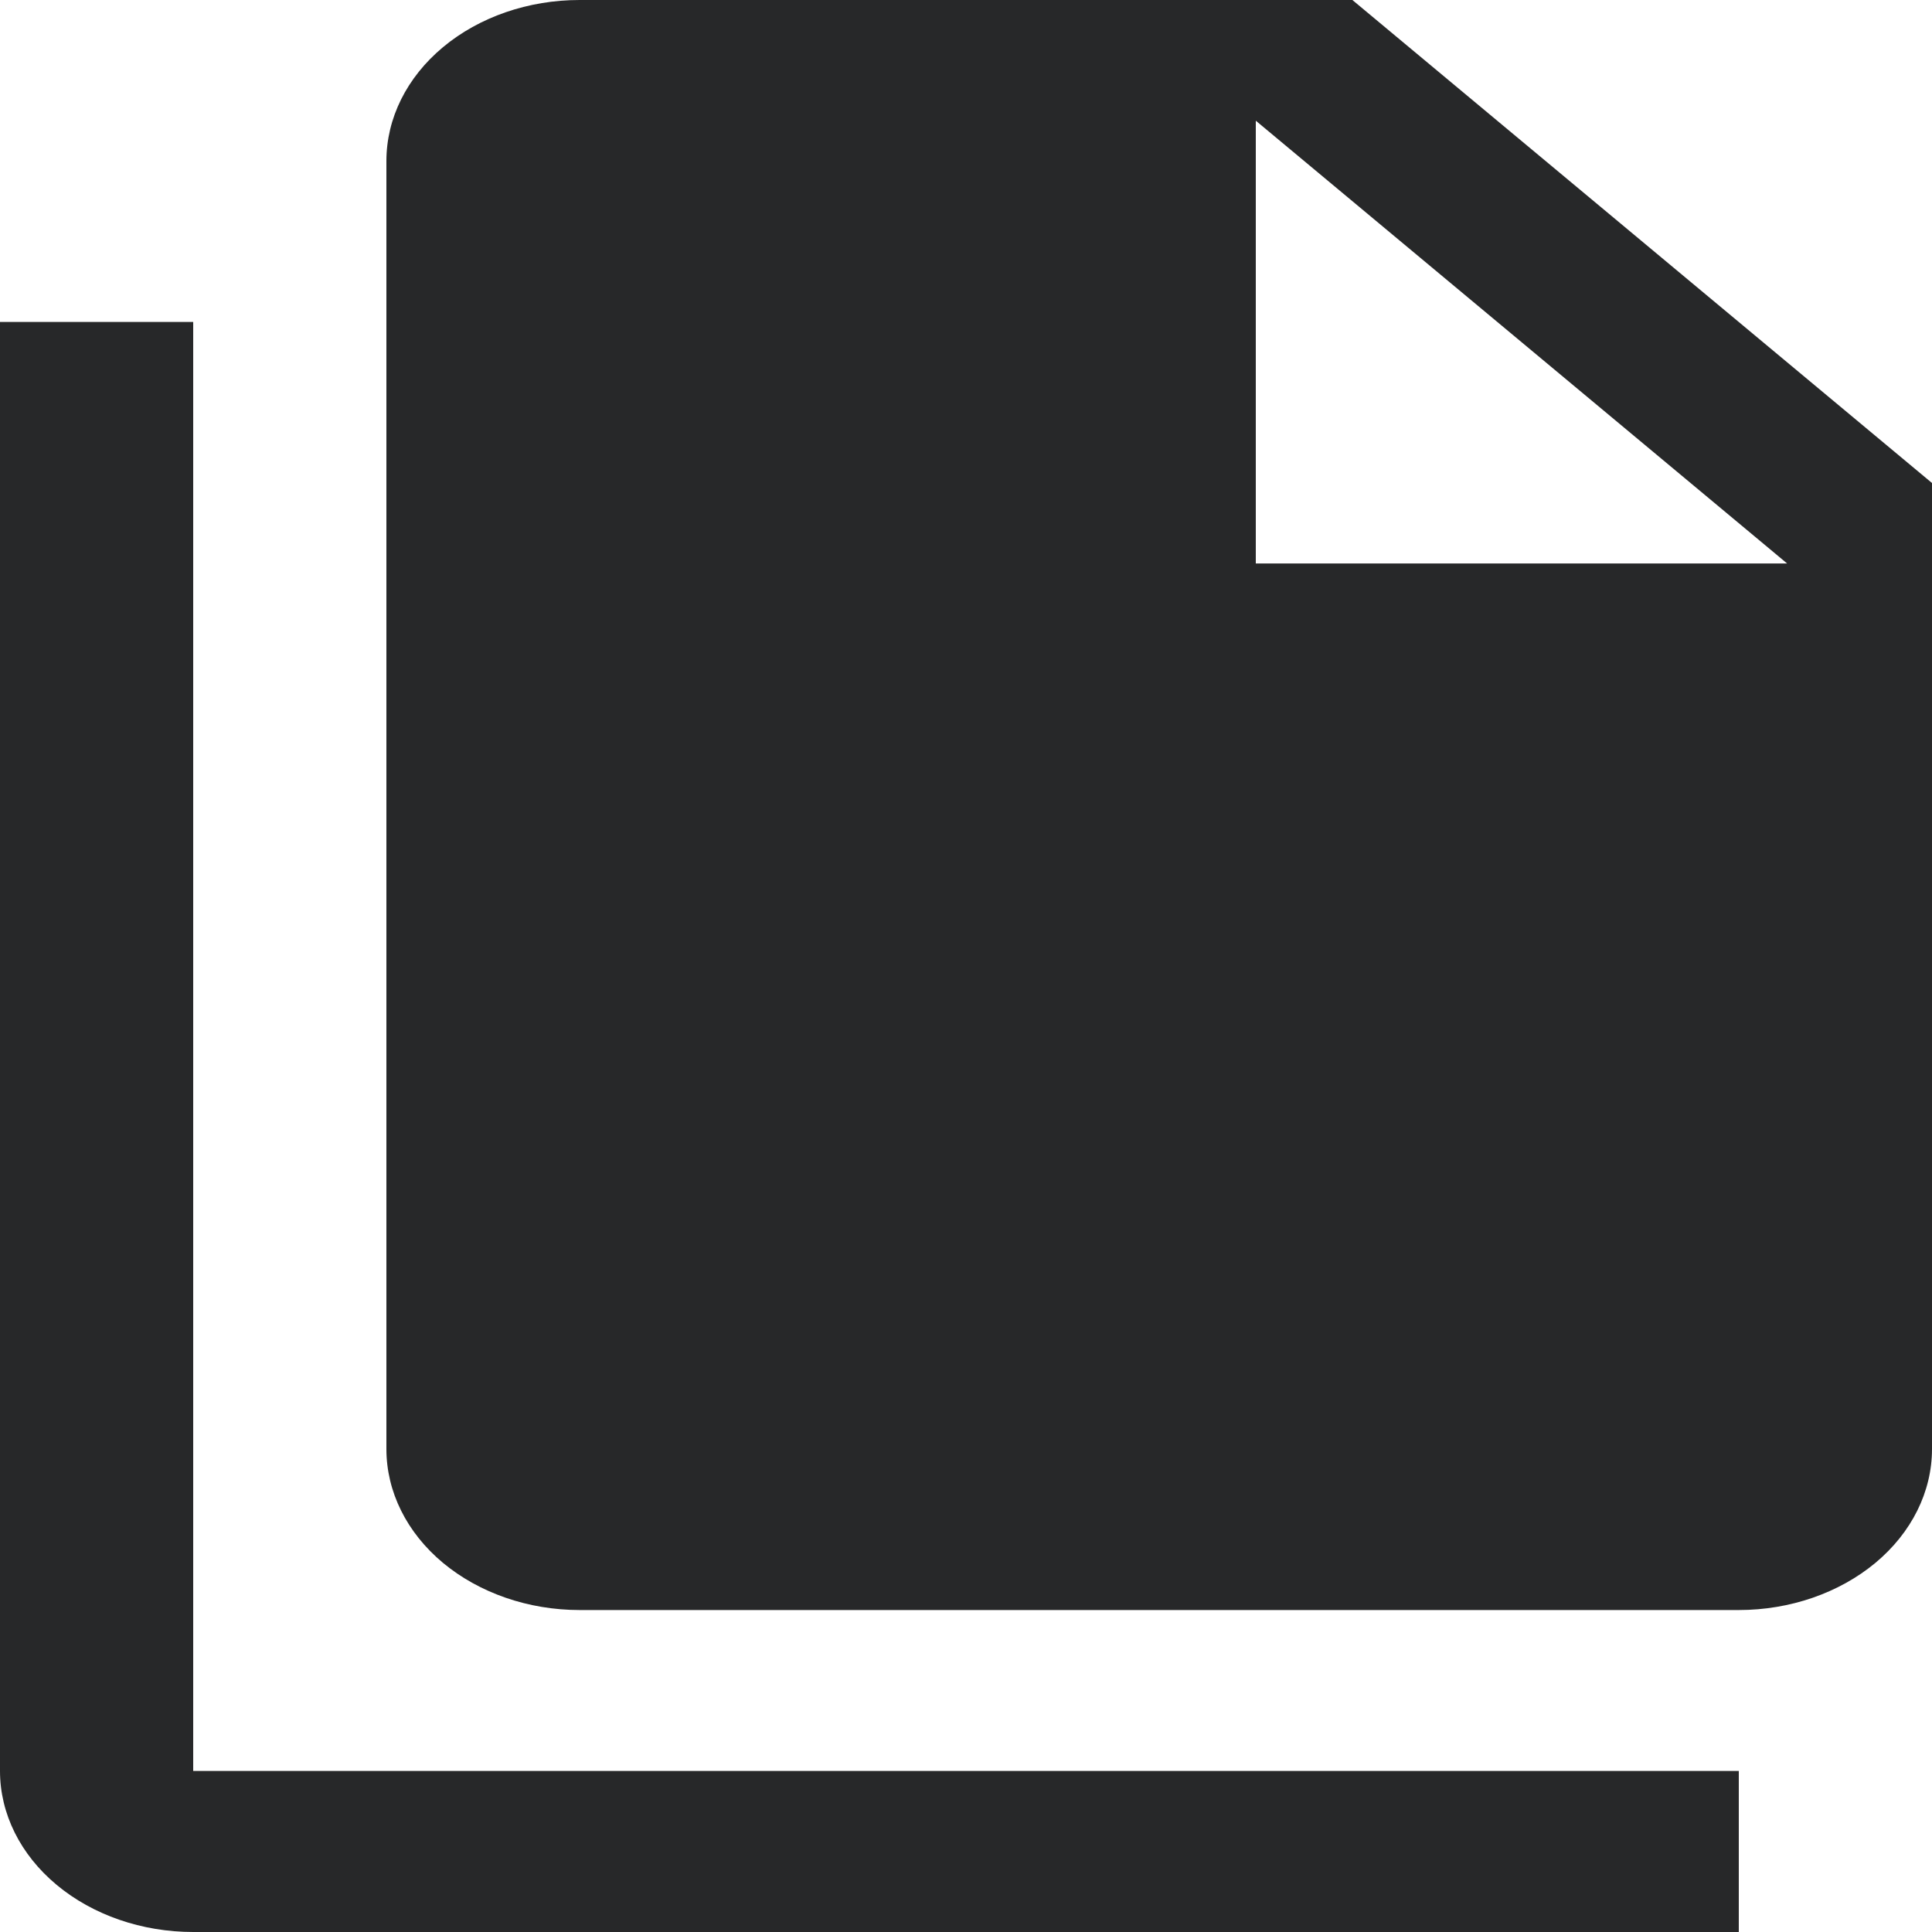 <svg width="17" height="17" viewBox="0 0 17 17" fill="none" xmlns="http://www.w3.org/2000/svg">
<path d="M11.05 4.958H15.725L11.05 1.062V4.958ZM5.1 0H11.9L17 4.25V12.75C17 13.126 16.821 13.486 16.502 13.752C16.183 14.017 15.751 14.167 15.3 14.167H5.1C4.649 14.167 4.217 14.017 3.898 13.752C3.579 13.486 3.4 13.126 3.4 12.75V1.417C3.4 1.041 3.579 0.681 3.898 0.415C4.217 0.149 4.649 0 5.1 0ZM1.7 2.833V15.583H15.3V17H1.7C1.249 17 0.817 16.851 0.498 16.585C0.179 16.319 0 15.959 0 15.583V2.833H1.7Z" fill="#272829"/>
</svg>
